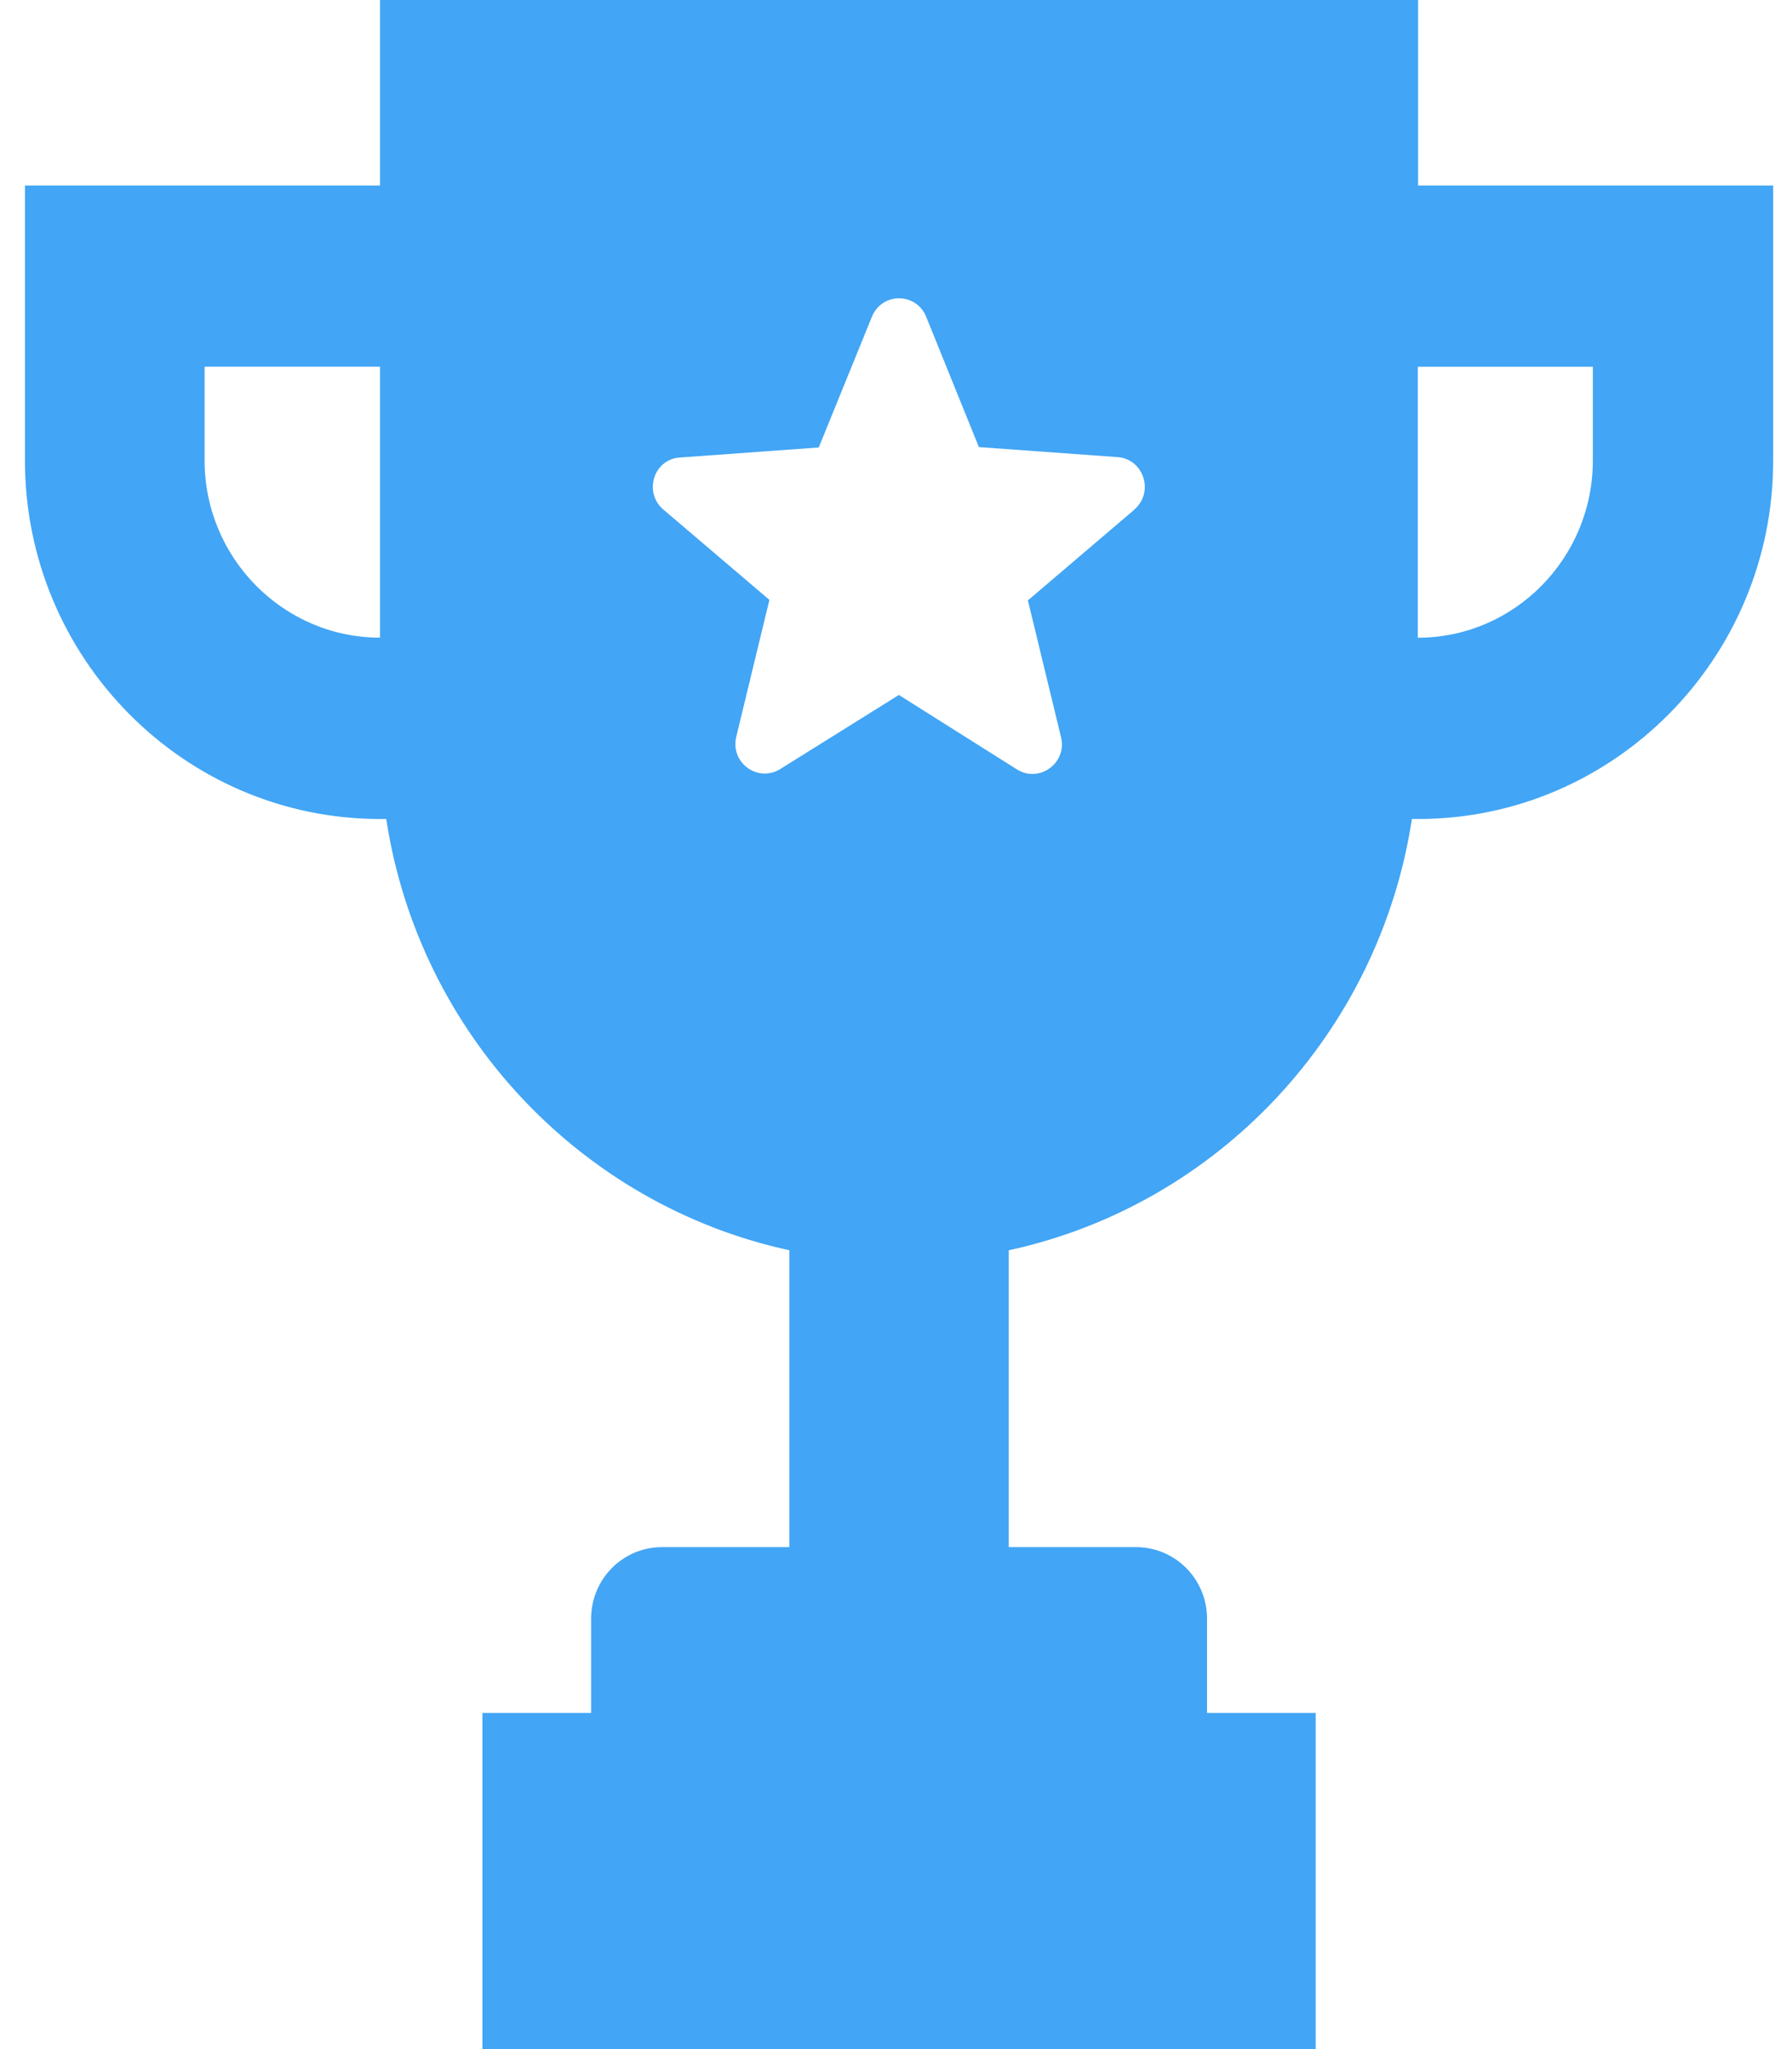 <!-- Generated by IcoMoon.io -->
<svg version="1.1" xmlns="http://www.w3.org/2000/svg" width="28" height="32" viewBox="0 0 28 32">
<title>cup</title>
<path fill="#42a5f5" d="M22.153 0h-16.215v2.897h-5.548v4.296c0 3.086 2.489 5.597 5.548 5.597h0.097c0.512 3.354 3.046 6.029 6.299 6.735v4.636h-1.99c-0.616 0-1.108 0.503-1.108 1.118v1.471h-1.698v5.25h13.020v-5.25h-1.698v-1.471c0-0.621-0.499-1.118-1.108-1.118h-1.99v-4.636c3.26-0.706 5.787-3.387 6.299-6.735h0.097c3.059 0 5.548-2.511 5.548-5.597v-4.296h-5.548v-2.897h-0.007zM5.938 9.958c-1.51 0-2.741-1.242-2.741-2.766v-1.465h2.741v4.231zM17.727 7.957l-1.666 1.419 0.518 2.138c0.097 0.399-0.337 0.719-0.687 0.503l-1.847-1.164-1.854 1.157c-0.35 0.216-0.784-0.098-0.687-0.504l0.518-2.138-1.659-1.412c-0.311-0.268-0.149-0.785 0.259-0.811l2.171-0.157 0.83-2.040c0.156-0.386 0.693-0.386 0.849 0l0.823 2.034 2.171 0.157c0.408 0.033 0.57 0.549 0.259 0.817zM24.888 5.728v1.465c0 1.523-1.225 2.766-2.735 2.766v-4.231h2.735z"></path>
</svg>
